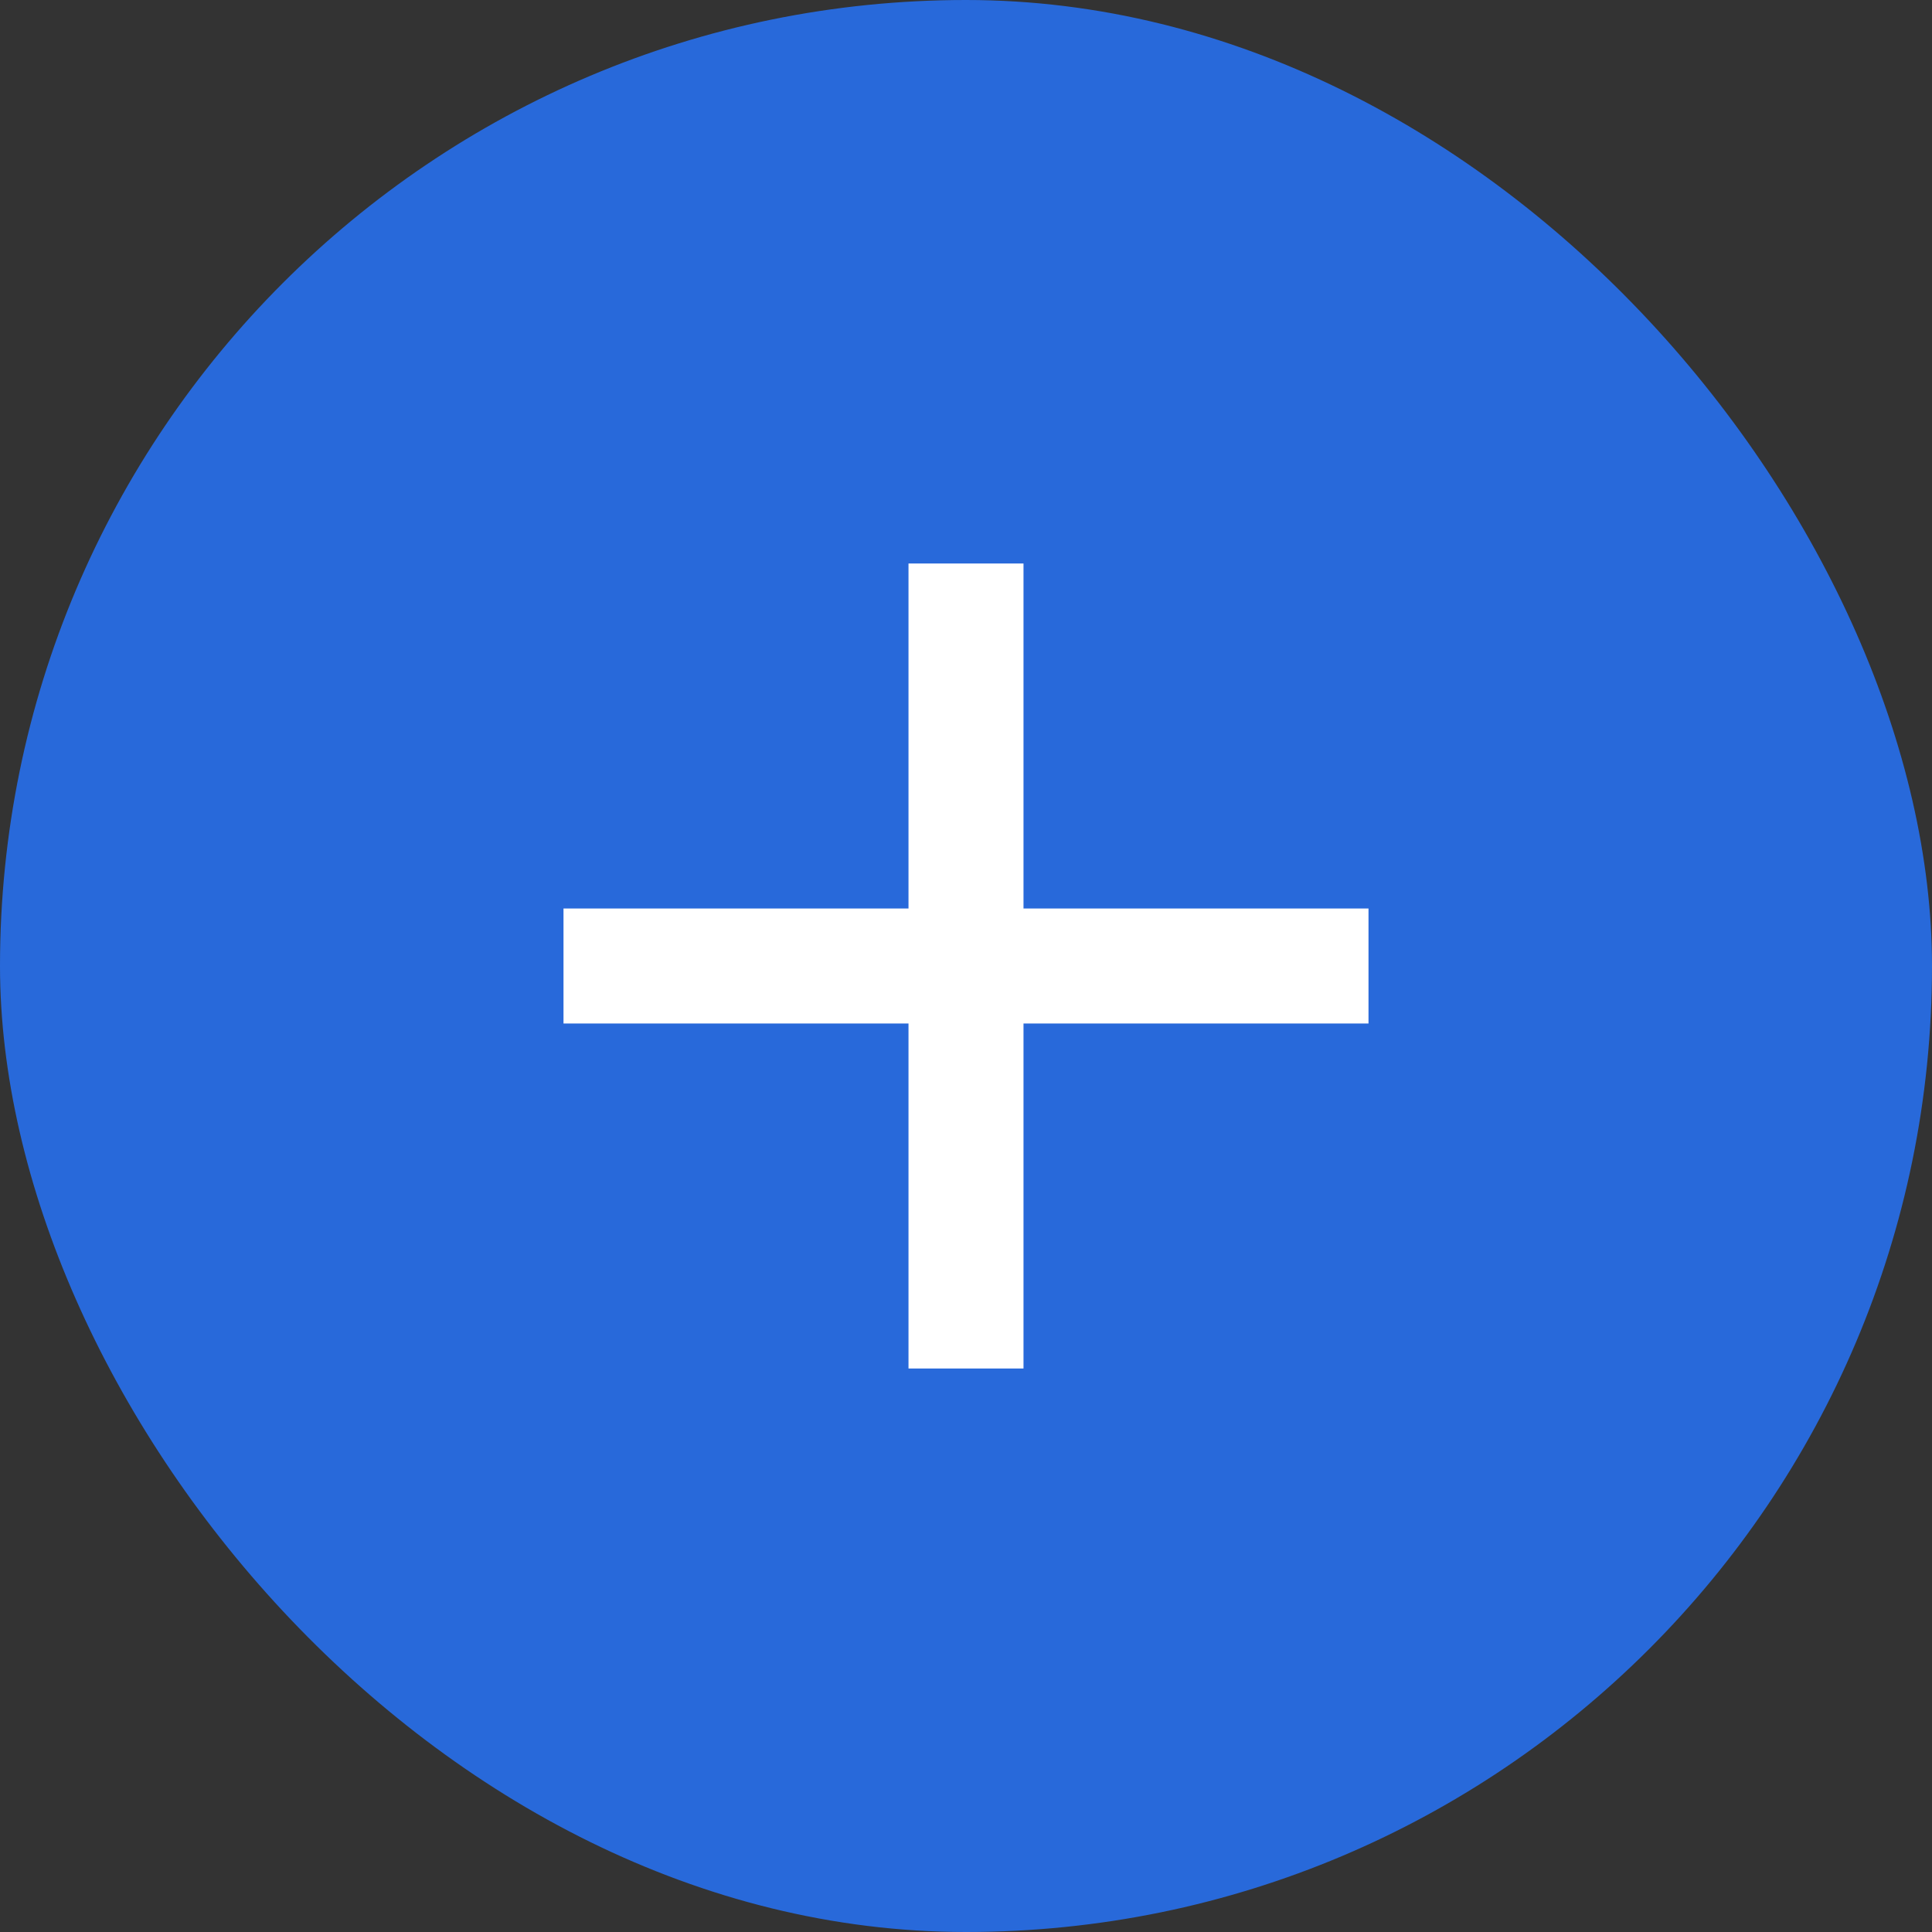 <svg width="42" height="42" viewBox="0 0 42 42" fill="none" xmlns="http://www.w3.org/2000/svg">
<rect x="0" y="0" width="42" height="42" fill="#333333" stroke="none"/>
<rect width="42" height="42" rx="21" fill="#2869DA"/>
<path d="M19.75 22.25H12.25V19.75H19.75V12.25H22.25V19.75H29.75V22.25H22.25V29.75H19.75V22.25Z" fill="white"/>
</svg>
